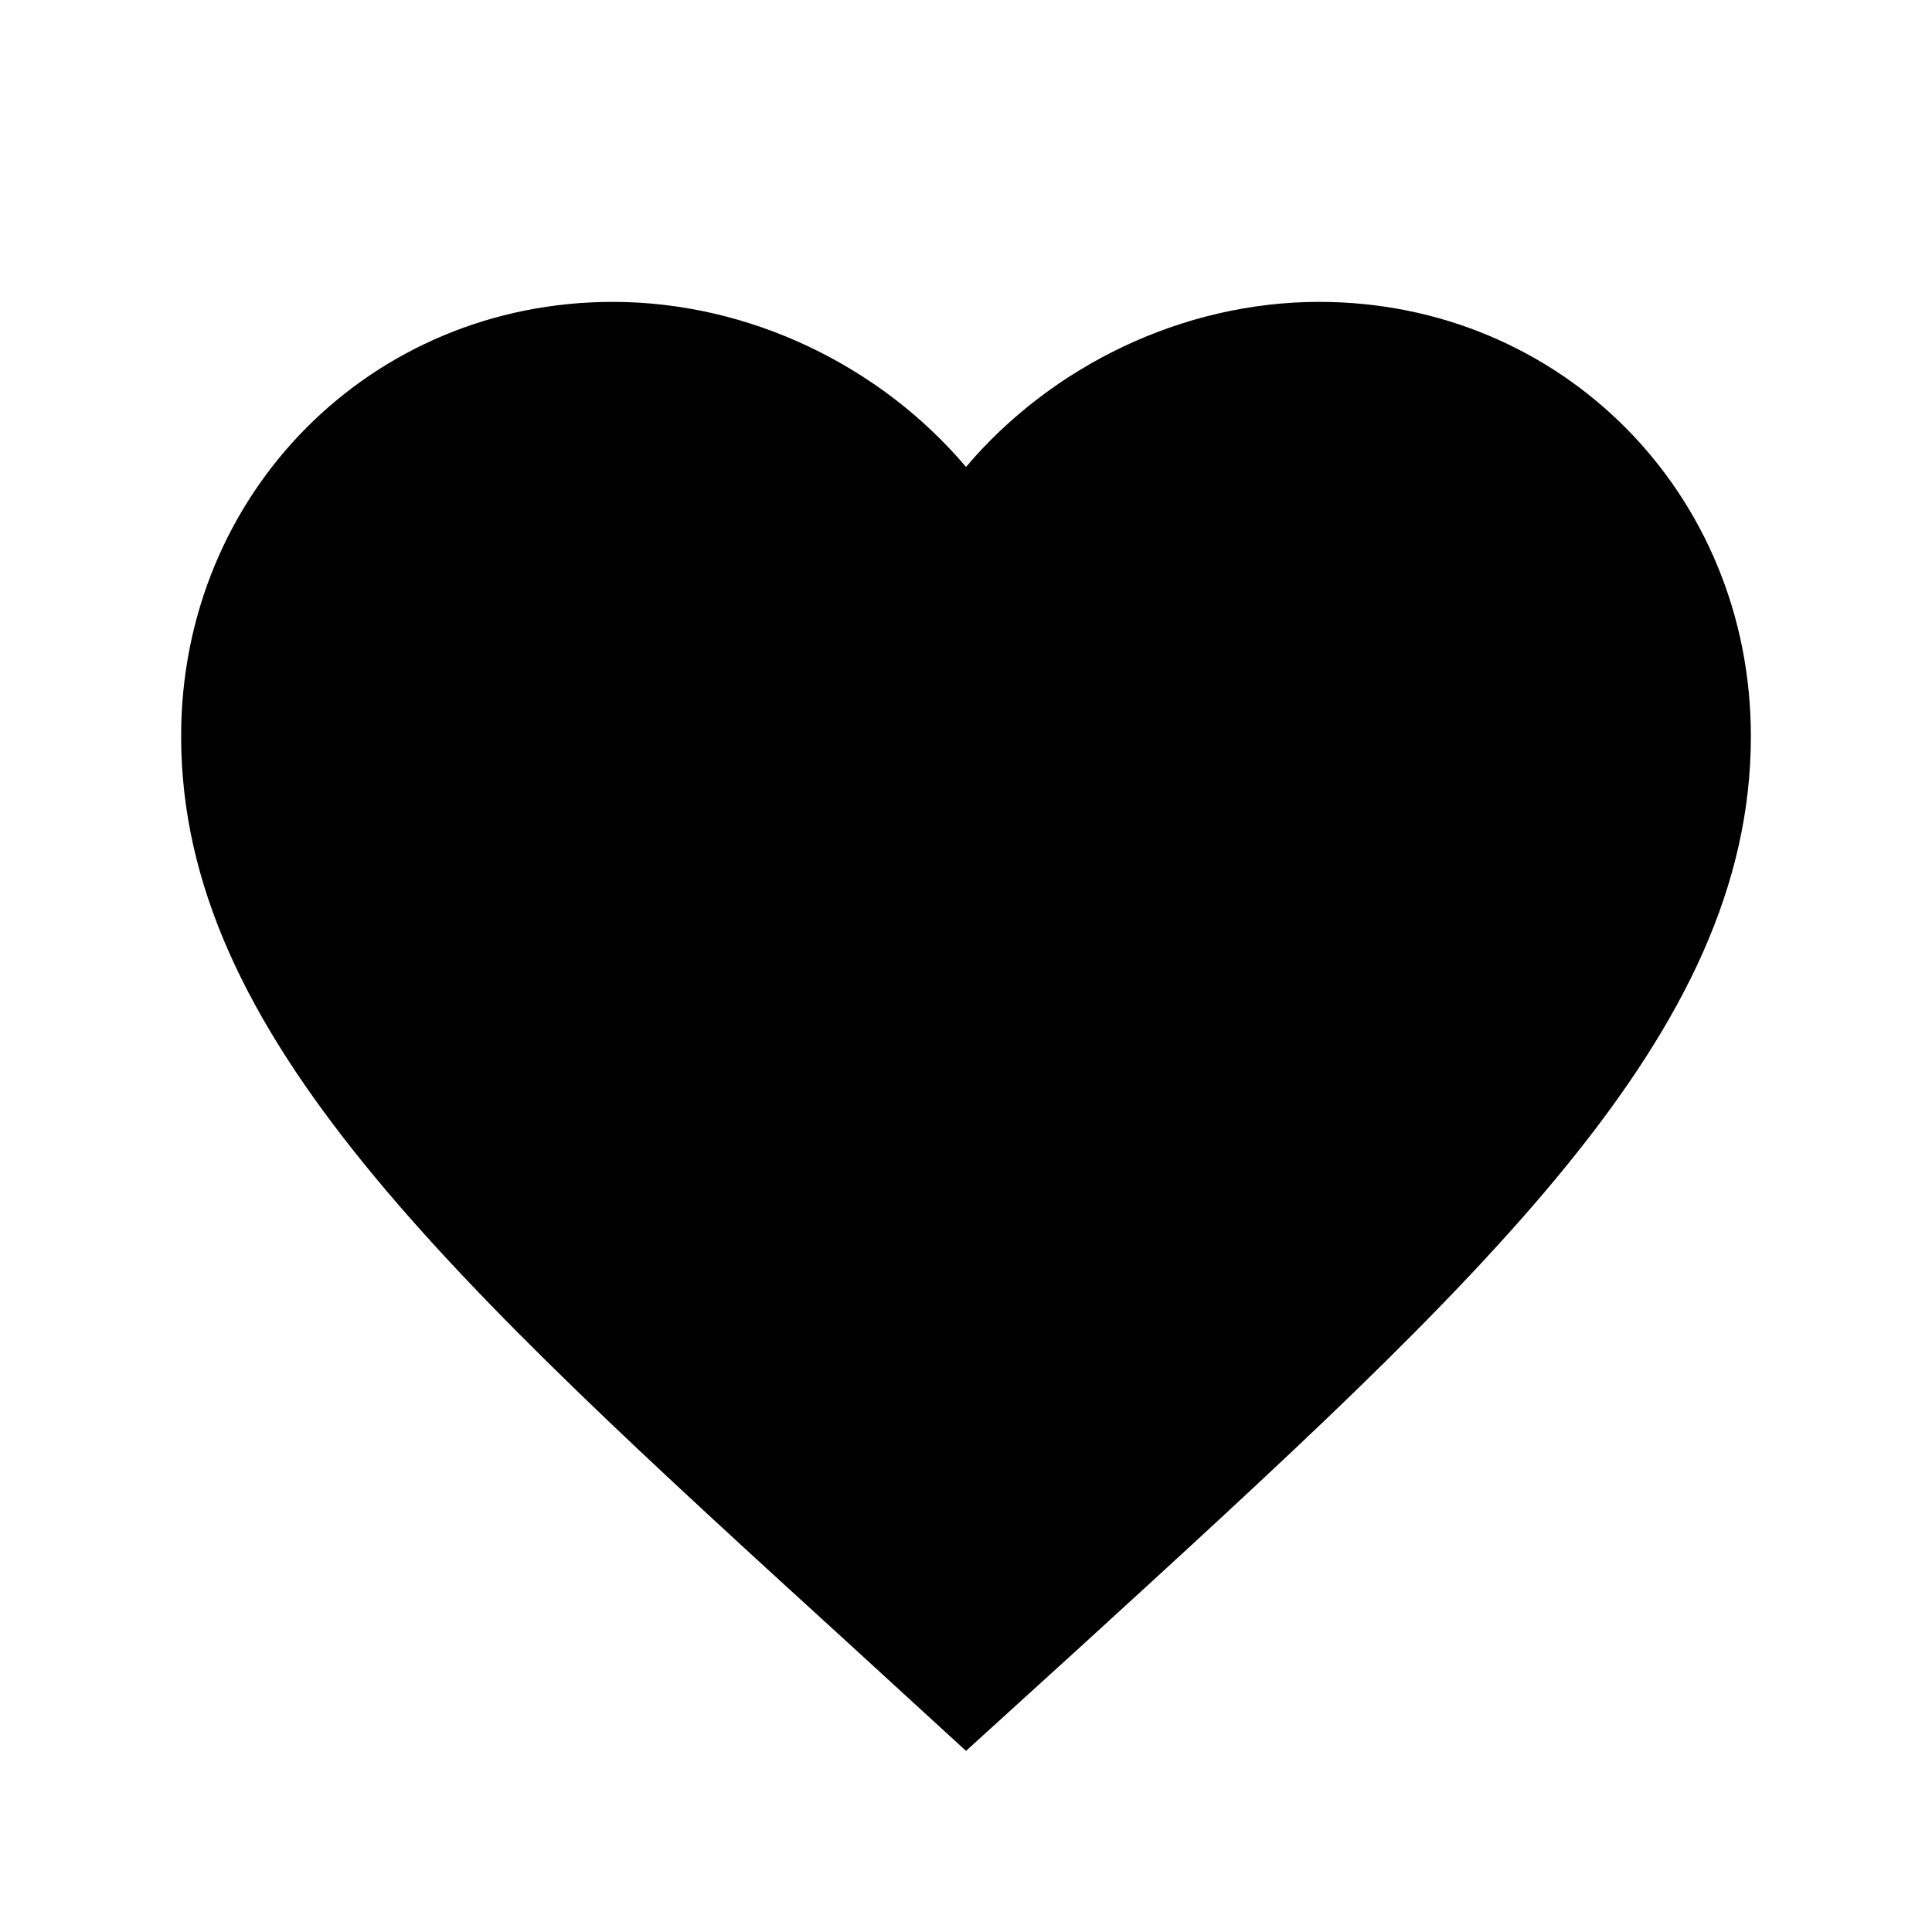 <svg width="16" height="16" viewBox="0 0 16 16" xmlns="http://www.w3.org/2000/svg">
<path d="M8 14.5L7.058 13.637C3.71 10.583 1.5 8.569 1.5 6.097C1.5 4.083 3.073 2.5 5.075 2.5C6.206 2.5 7.292 3.03 8 3.867C8.709 3.03 9.794 2.5 10.925 2.5C12.927 2.5 14.5 4.083 14.5 6.097C14.5 8.569 12.29 10.583 8.943 13.643L8 14.5Z"/>
</svg>
